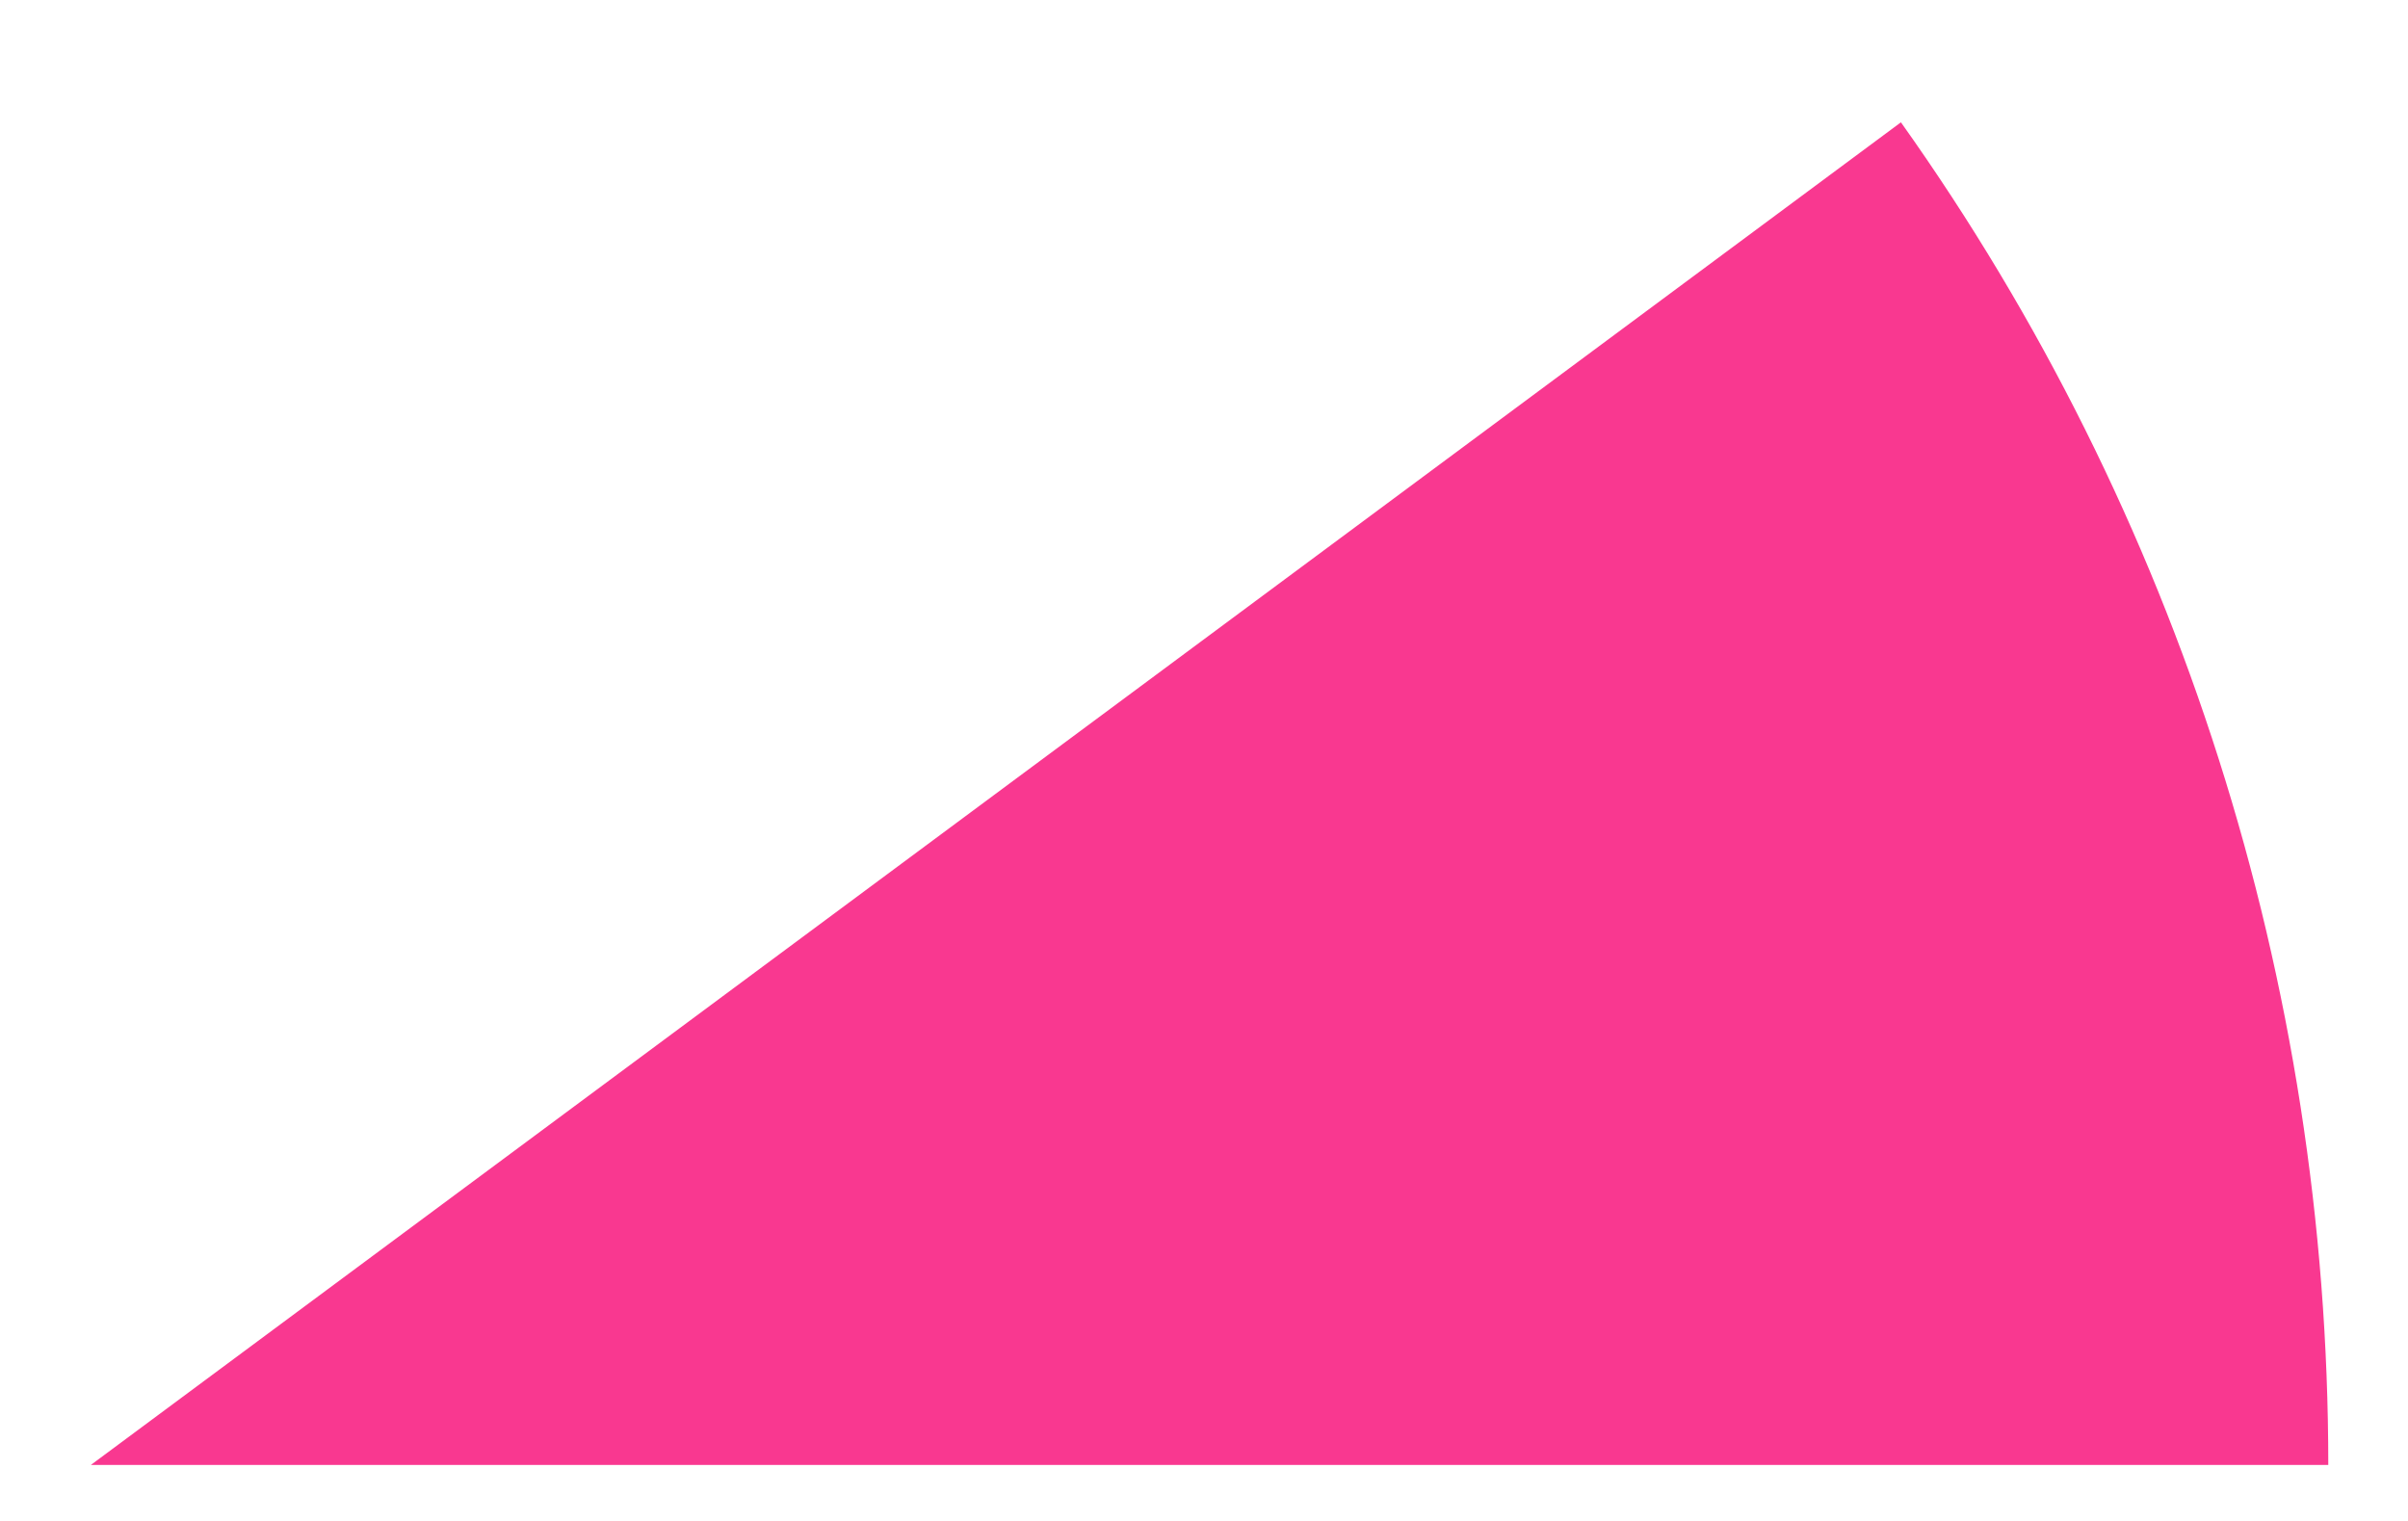 <svg width="19" height="12" viewBox="0 0 19 12" fill="none" xmlns="http://www.w3.org/2000/svg">
<path d="M18.371 11.558C18.371 7.752 17.19 4.044 14.999 0.965L0.717 11.558H18.371Z" fill="#F93890"/>
</svg>
